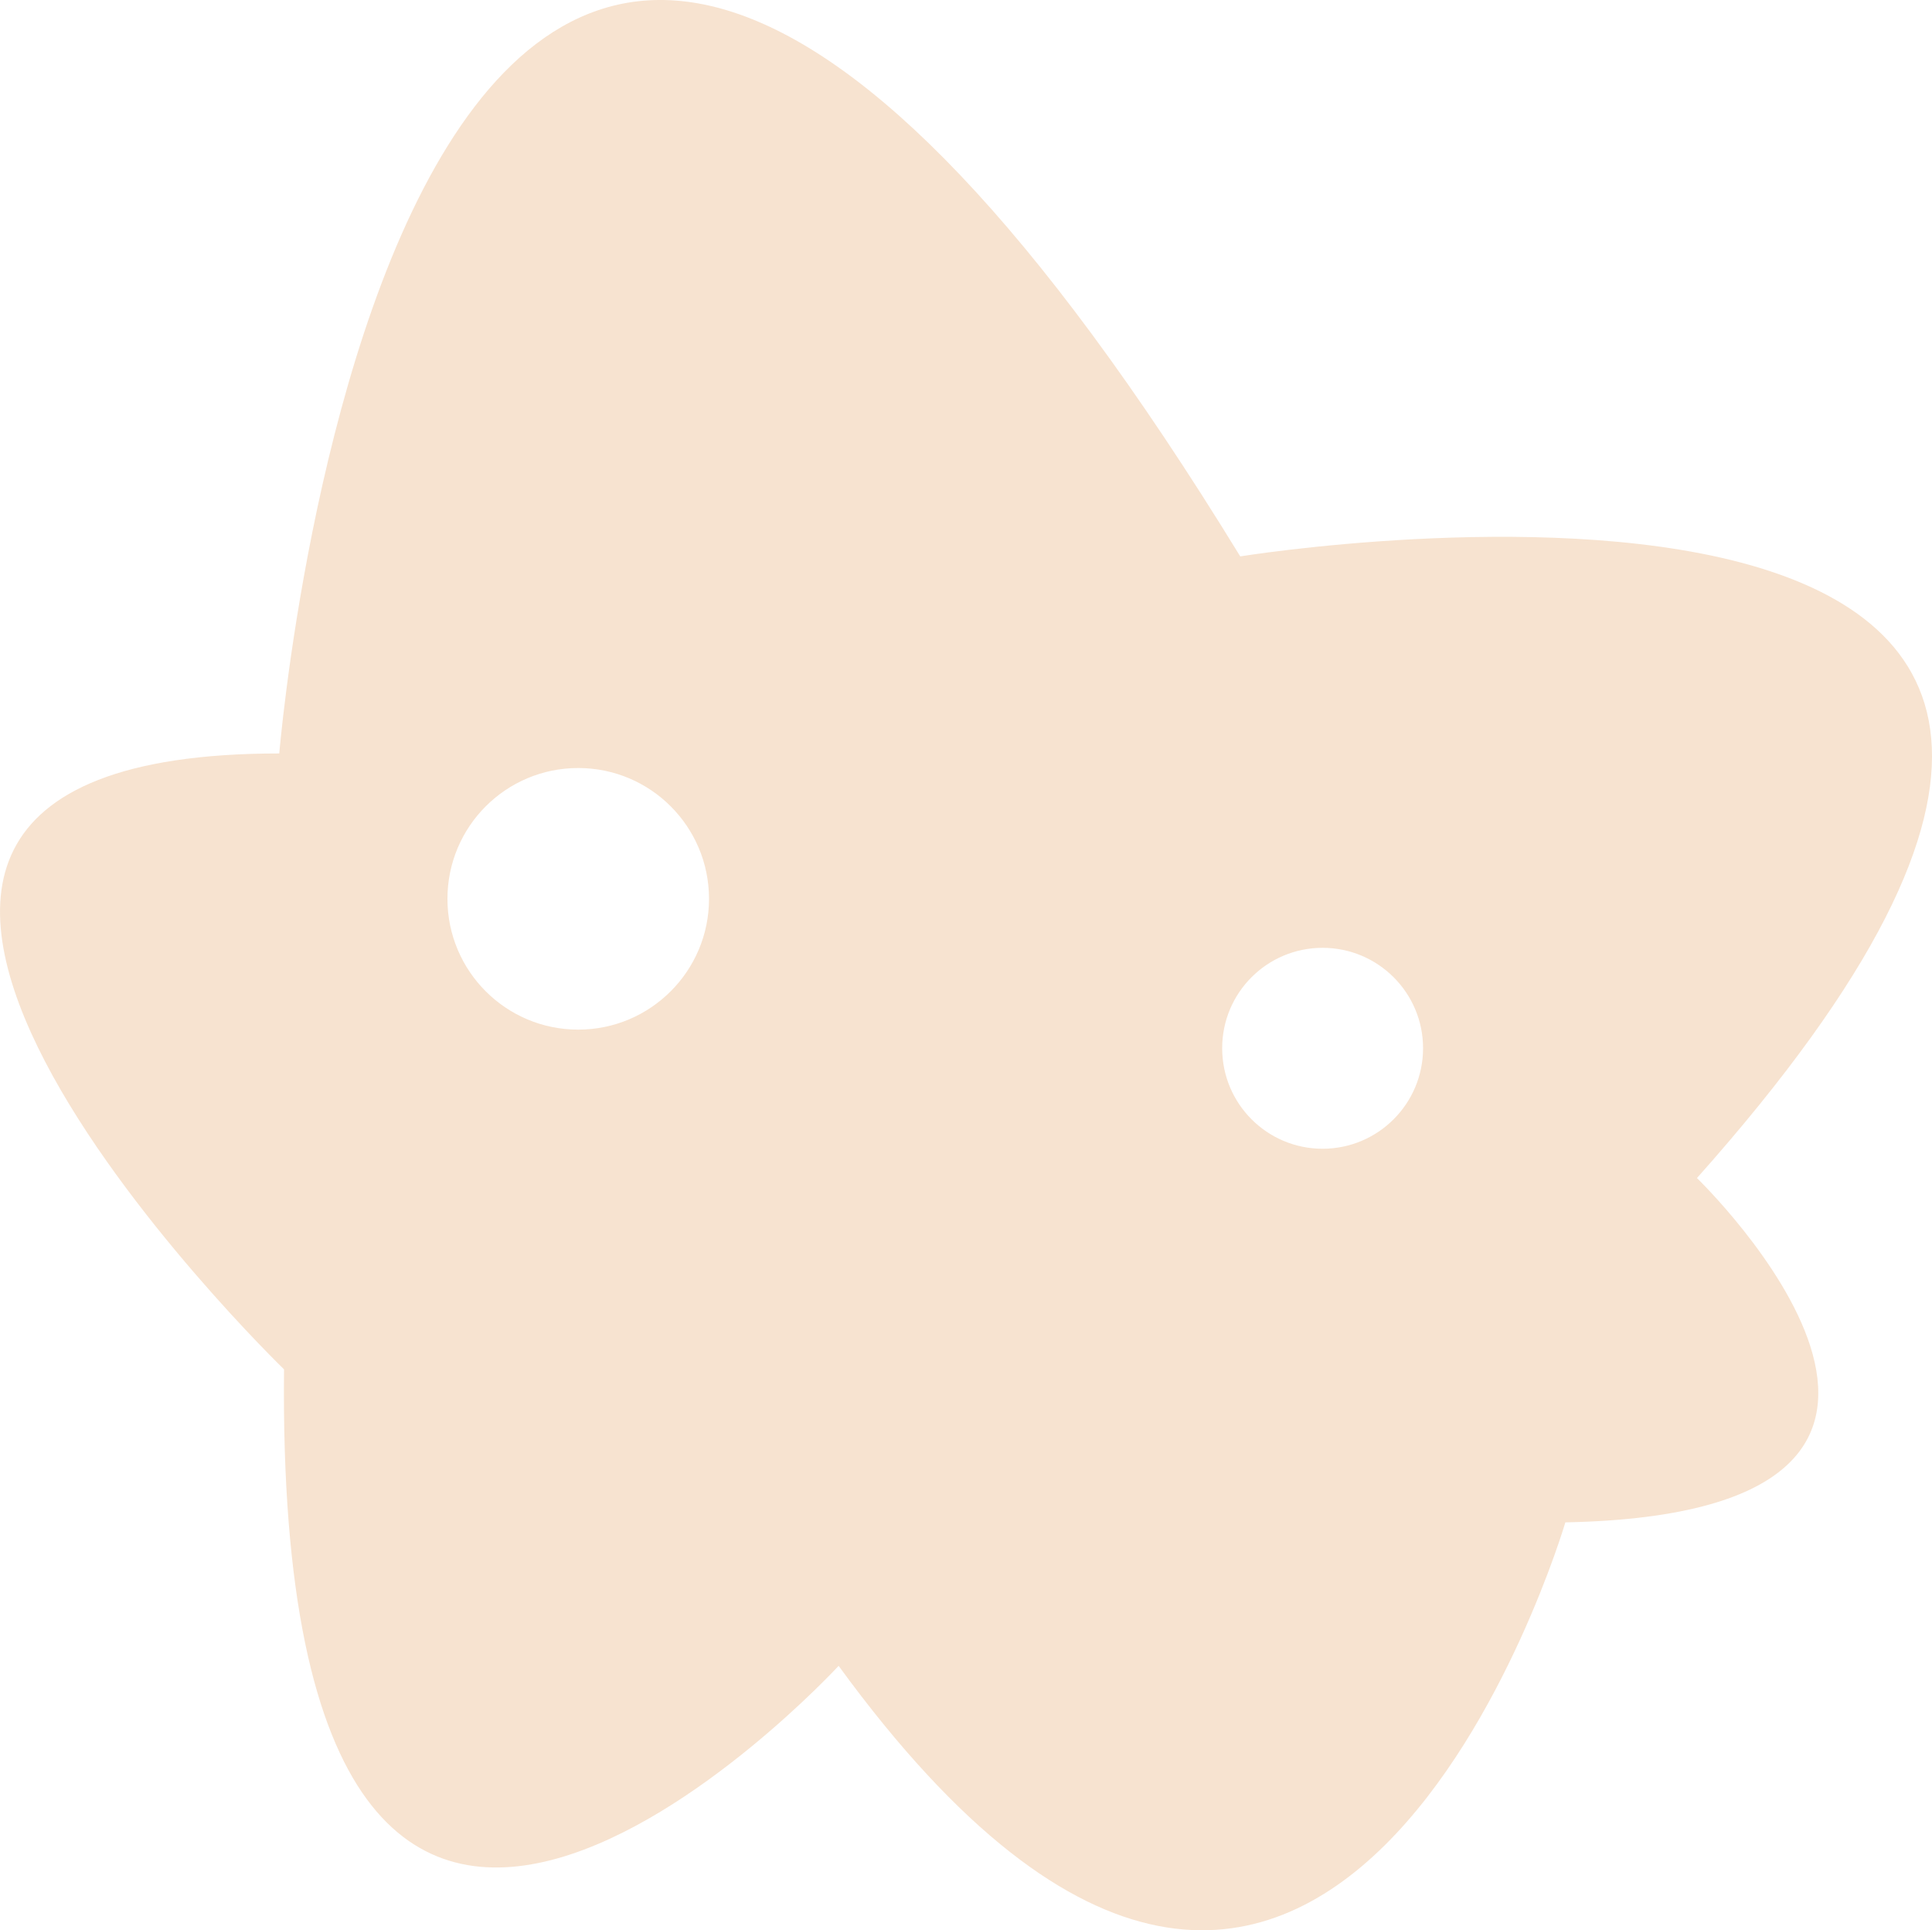 <?xml version="1.0" encoding="UTF-8"?>
<svg id="Lager_1" xmlns="http://www.w3.org/2000/svg" viewBox="0 0 214.94 214.71">
  <defs>
    <style>
      .cls-1 {
        fill: #f7e3d0;
      }
    </style>
  </defs>
  <path class="cls-1" d="M188.79,131.04c80.59-90.42-50.81-69.15-50.81-69.15C45.43-89.17,31.07,83.81,31.07,83.81c-70.21,0,.53,68.51.53,68.51-1.07,101.06,61.7,32.98,61.7,32.98,54.25,74.47,80.85-15.96,80.85-15.96,53.19-1.06,14.64-38.3,14.64-38.3ZM64.33,114.53c-8.04,0-14.55-6.51-14.55-14.55s6.51-14.55,14.55-14.55,14.55,6.52,14.55,14.55-6.52,14.55-14.55,14.55ZM147.14,127.78c-6.17,0-11.17-5-11.17-11.18s5-11.17,11.17-11.17,11.18,5,11.18,11.17-5.01,11.18-11.18,11.18Z"/>
</svg>